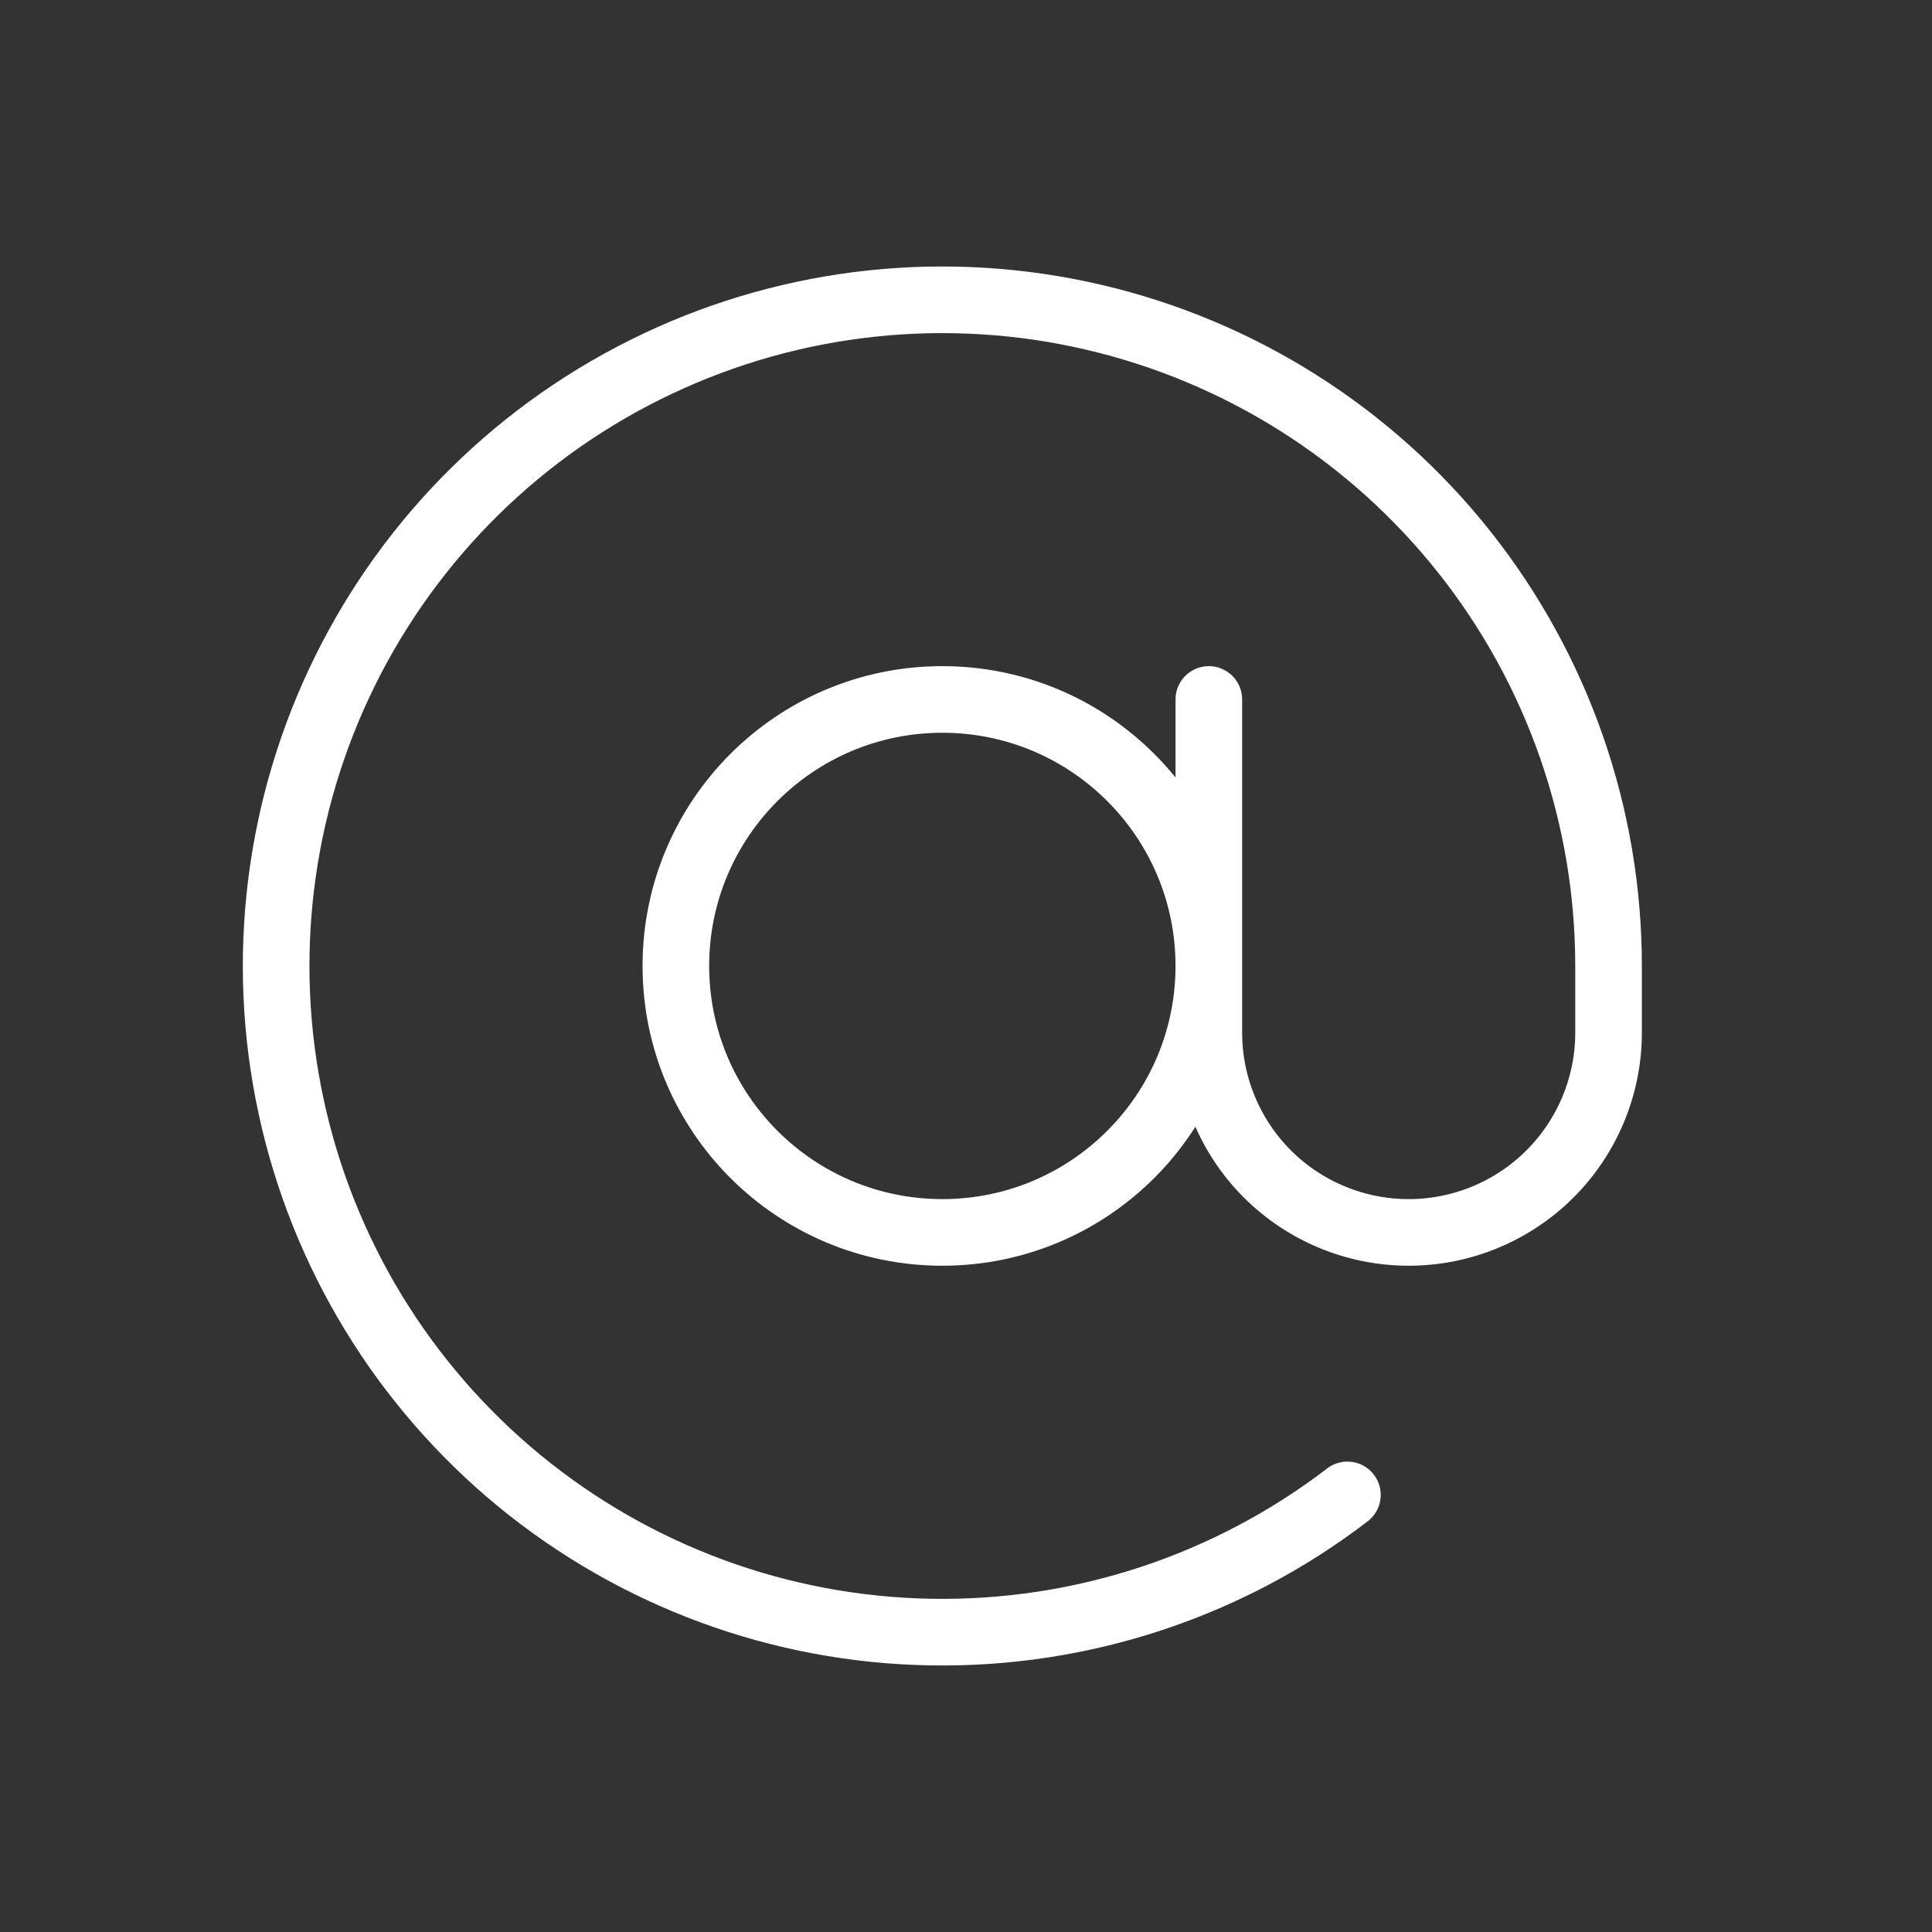 <svg width="29" height="29" viewBox="0 0 29 29" fill="none" xmlns="http://www.w3.org/2000/svg">
<rect x="0" y="0" width="29" height="29" fill="#333333" stroke="none"/>
<path d="M18.145 10.499V15.499C18.145 16.295 18.461 17.058 19.023 17.621C19.586 18.183 20.349 18.499 21.145 18.499C21.94 18.499 22.703 18.183 23.266 17.621C23.829 17.058 24.145 16.295 24.145 15.499V14.499C24.145 12.242 23.381 10.052 21.978 8.284C20.575 6.516 18.615 5.275 16.417 4.762C14.219 4.249 11.913 4.494 9.872 5.459C7.831 6.423 6.177 8.049 5.178 10.073C4.179 12.097 3.894 14.399 4.369 16.605C4.844 18.812 6.052 20.793 7.795 22.226C9.539 23.659 11.716 24.46 13.973 24.498C16.229 24.537 18.433 23.812 20.225 22.439M18.145 14.499C18.145 16.709 16.354 18.499 14.145 18.499C11.935 18.499 10.145 16.709 10.145 14.499C10.145 12.29 11.935 10.499 14.145 10.499C16.354 10.499 18.145 12.29 18.145 14.499Z" stroke="white" stroke-linecap="round" stroke-linejoin="round"/>
</svg>
